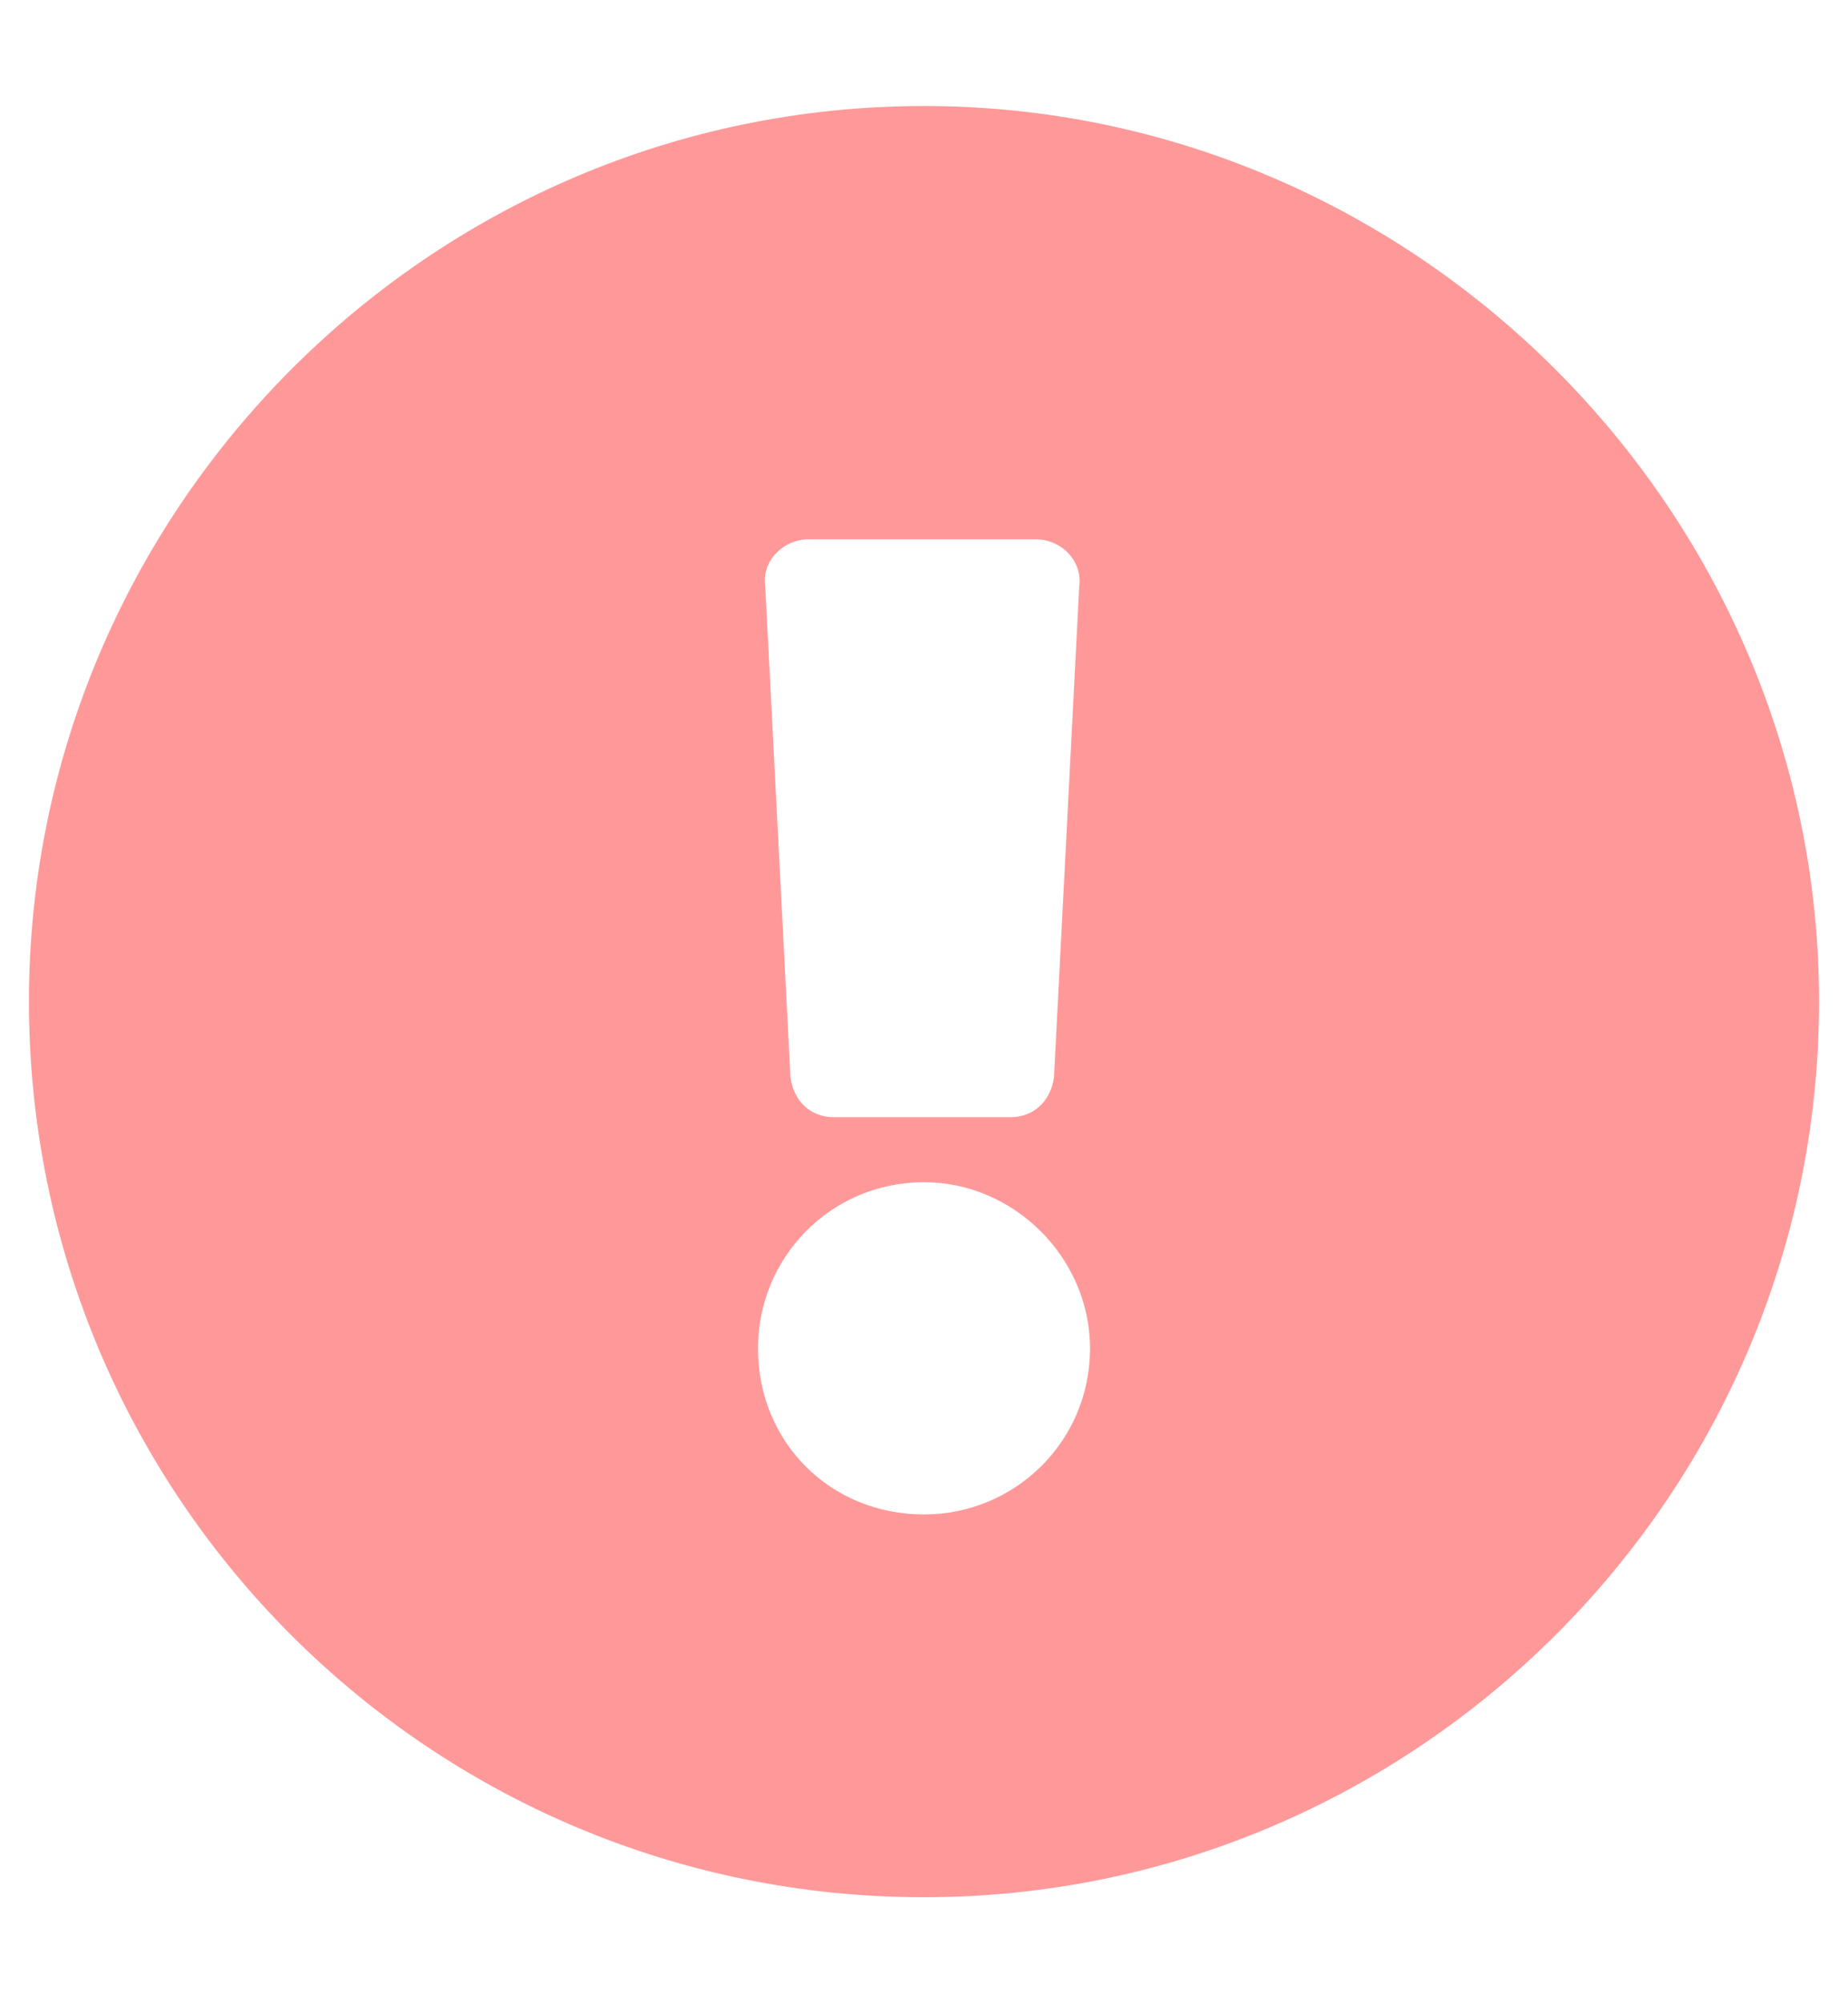 <svg width="12" height="13" viewBox="0 0 12 13" fill="none" xmlns="http://www.w3.org/2000/svg">
<path d="M11.812 6.5C11.812 9.711 9.188 12.312 6 12.312C2.789 12.312 0.188 9.711 0.188 6.5C0.188 3.312 2.789 0.688 6 0.688C9.188 0.688 11.812 3.312 11.812 6.5ZM6 7.672C5.391 7.672 4.922 8.164 4.922 8.75C4.922 9.359 5.391 9.828 6 9.828C6.586 9.828 7.078 9.359 7.078 8.75C7.078 8.164 6.586 7.672 6 7.672ZM4.969 3.805L5.133 6.992C5.156 7.156 5.273 7.25 5.414 7.25H6.562C6.703 7.25 6.82 7.156 6.844 6.992L7.008 3.805C7.031 3.641 6.891 3.5 6.727 3.5H5.25C5.086 3.5 4.945 3.641 4.969 3.805Z" fill="#FF9999"/>
</svg>
